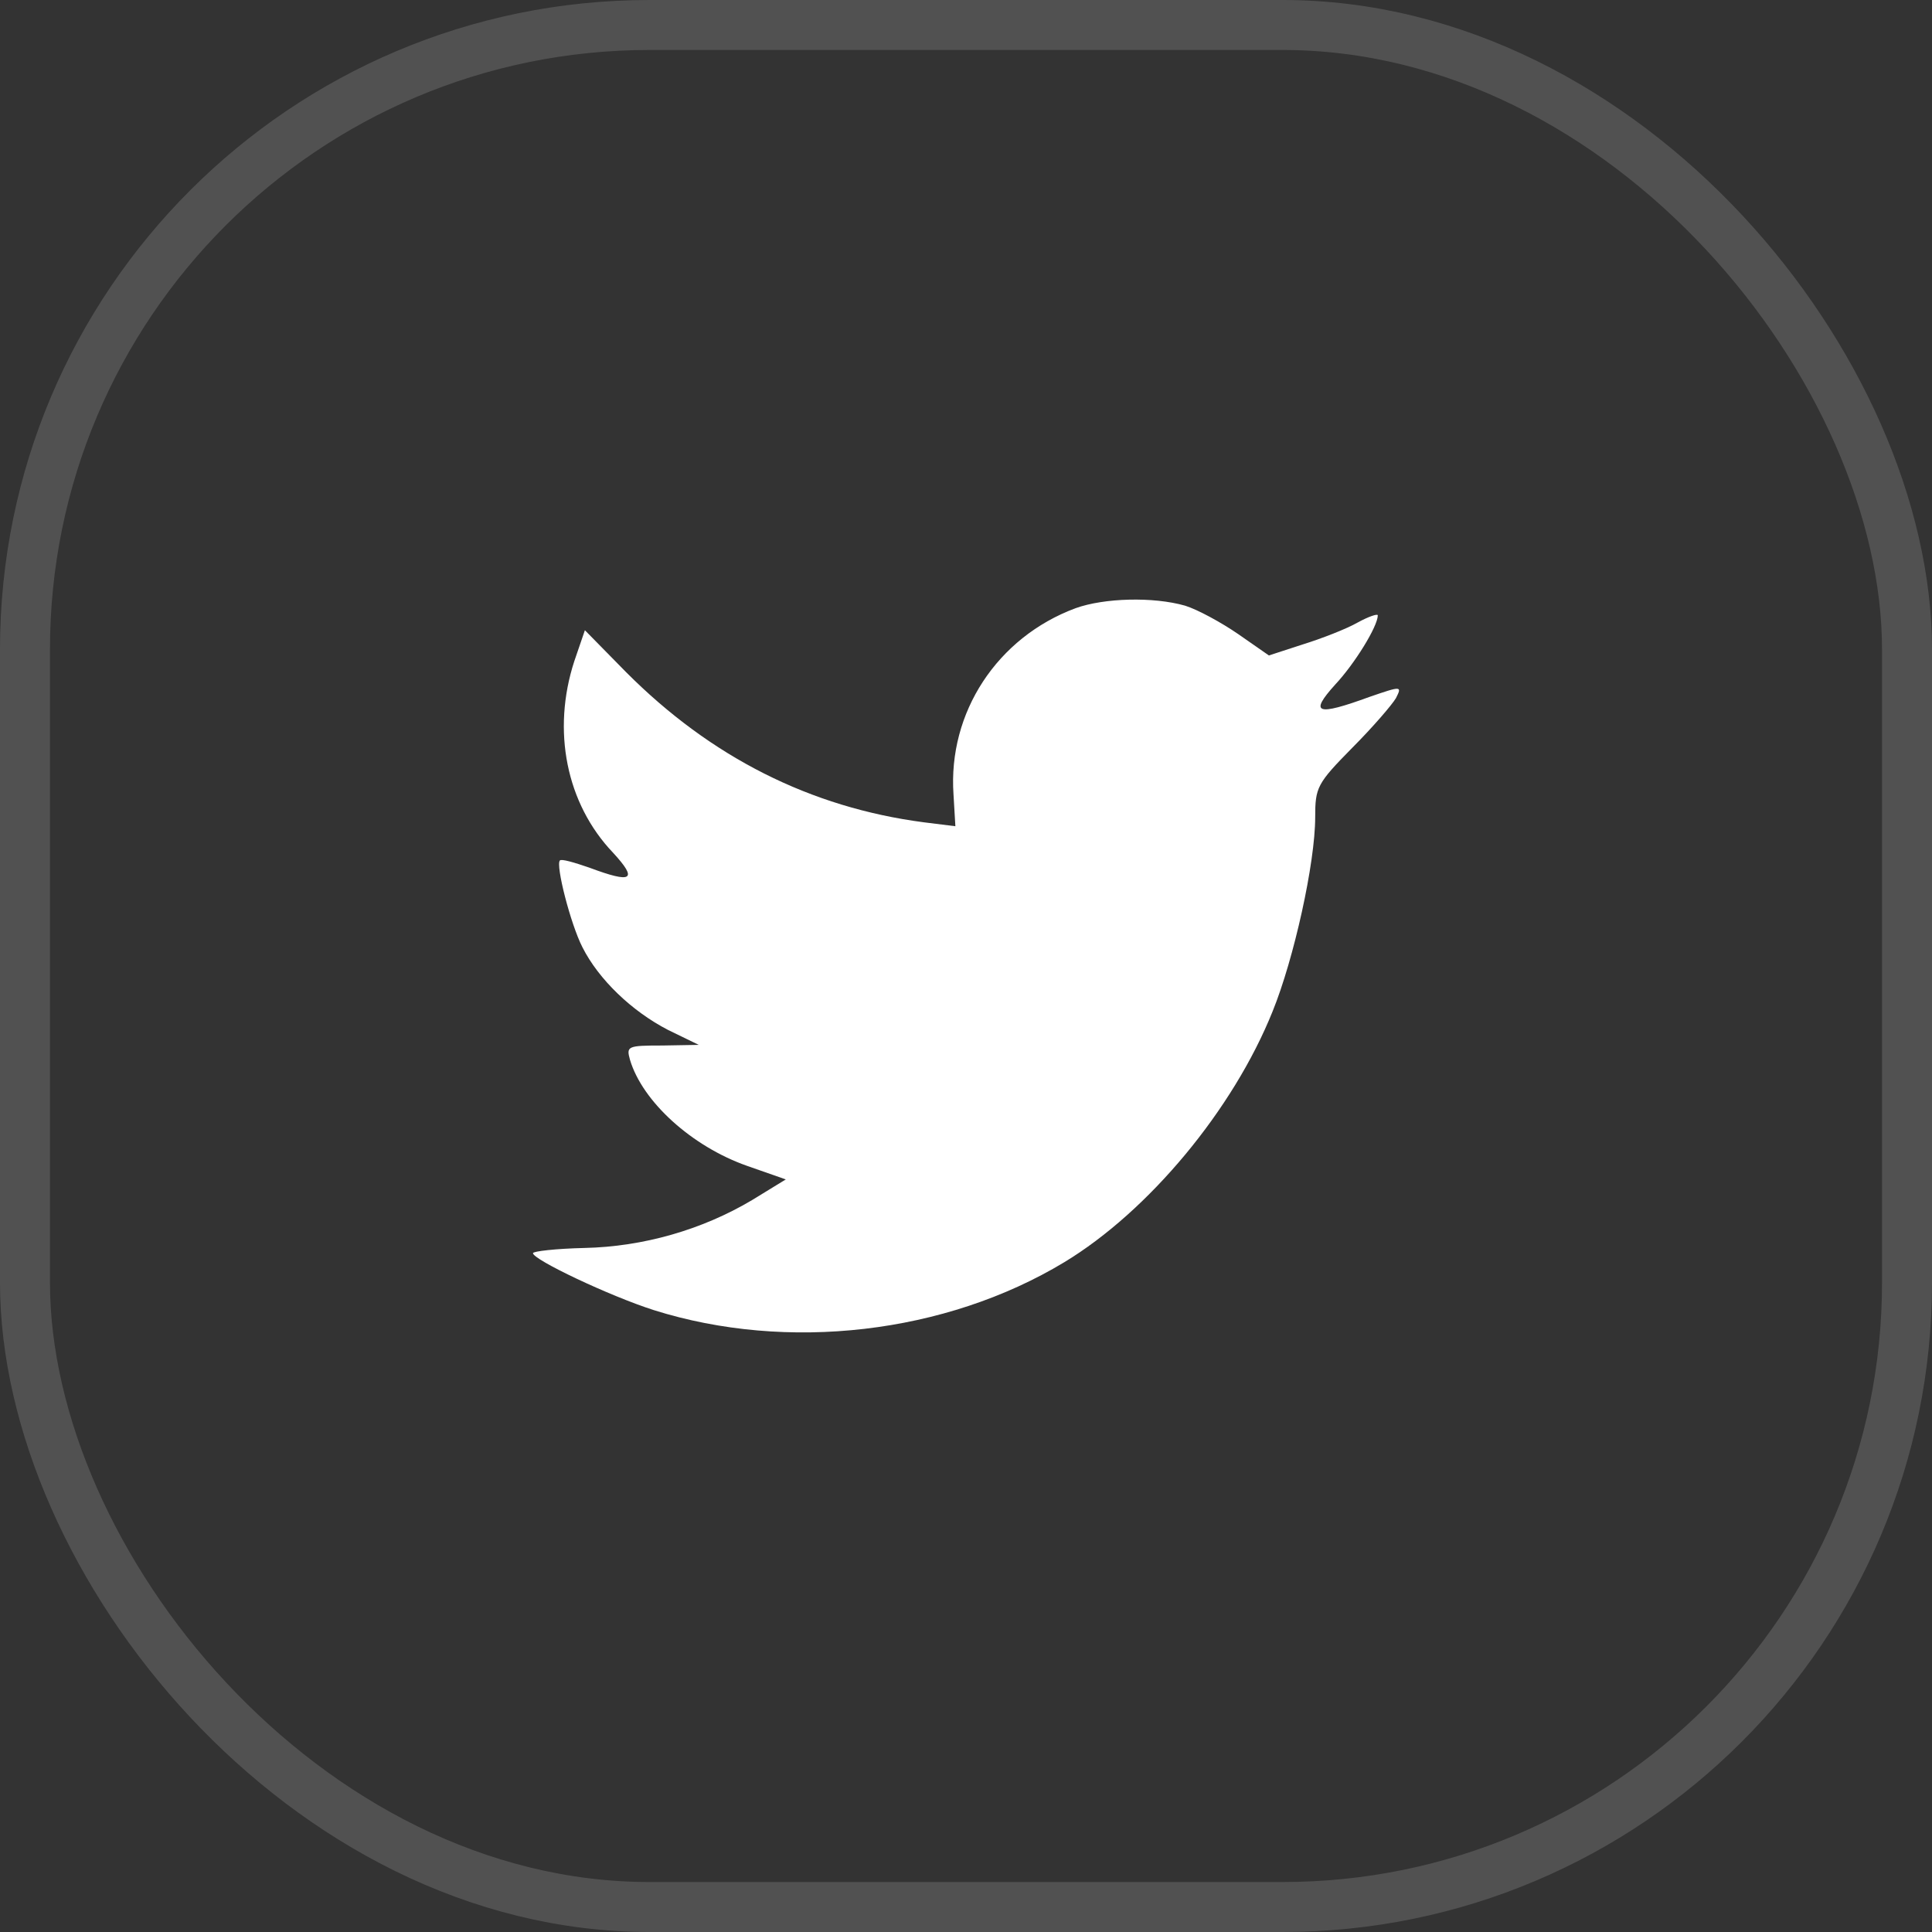 <svg width="58" height="58" viewBox="0 0 58 58" fill="none" xmlns="http://www.w3.org/2000/svg">
<rect x="0" y="0" width="58" height="58" fill="#333333" stroke="none"/>
<rect opacity="0.15" x="0.75" y="0.75" width="56.5" height="56.5" rx="18.75" stroke="white" stroke-width="1.5"/>
<path fill-rule="evenodd" clip-rule="evenodd" d="M28.625 23.852L28.681 24.804L27.741 24.687C24.322 24.241 21.335 22.726 18.799 20.182L17.559 18.92L17.24 19.852C16.564 21.93 16.996 24.124 18.405 25.6C19.156 26.416 18.987 26.532 17.691 26.047C17.24 25.891 16.845 25.775 16.808 25.833C16.676 25.969 17.127 27.736 17.484 28.435C17.973 29.406 18.968 30.358 20.058 30.921L20.978 31.368L19.889 31.387C18.837 31.387 18.799 31.407 18.912 31.814C19.288 33.077 20.772 34.417 22.425 34.999L23.59 35.407L22.575 36.029C21.072 36.922 19.306 37.427 17.541 37.465C16.695 37.485 16 37.563 16 37.621C16 37.815 18.292 38.903 19.626 39.33C23.627 40.592 28.38 40.048 31.95 37.893C34.486 36.359 37.022 33.31 38.206 30.358C38.844 28.785 39.483 25.911 39.483 24.532C39.483 23.639 39.539 23.522 40.591 22.454C41.211 21.833 41.794 21.153 41.907 20.959C42.094 20.59 42.076 20.59 41.117 20.92C39.521 21.503 39.295 21.425 40.084 20.551C40.667 19.93 41.362 18.803 41.362 18.473C41.362 18.415 41.08 18.512 40.761 18.687C40.422 18.881 39.671 19.172 39.107 19.347L38.093 19.677L37.172 19.036C36.665 18.687 35.951 18.298 35.575 18.182C34.617 17.91 33.152 17.949 32.288 18.259C29.939 19.133 28.455 21.386 28.625 23.852Z" fill="white"/>
</svg>
